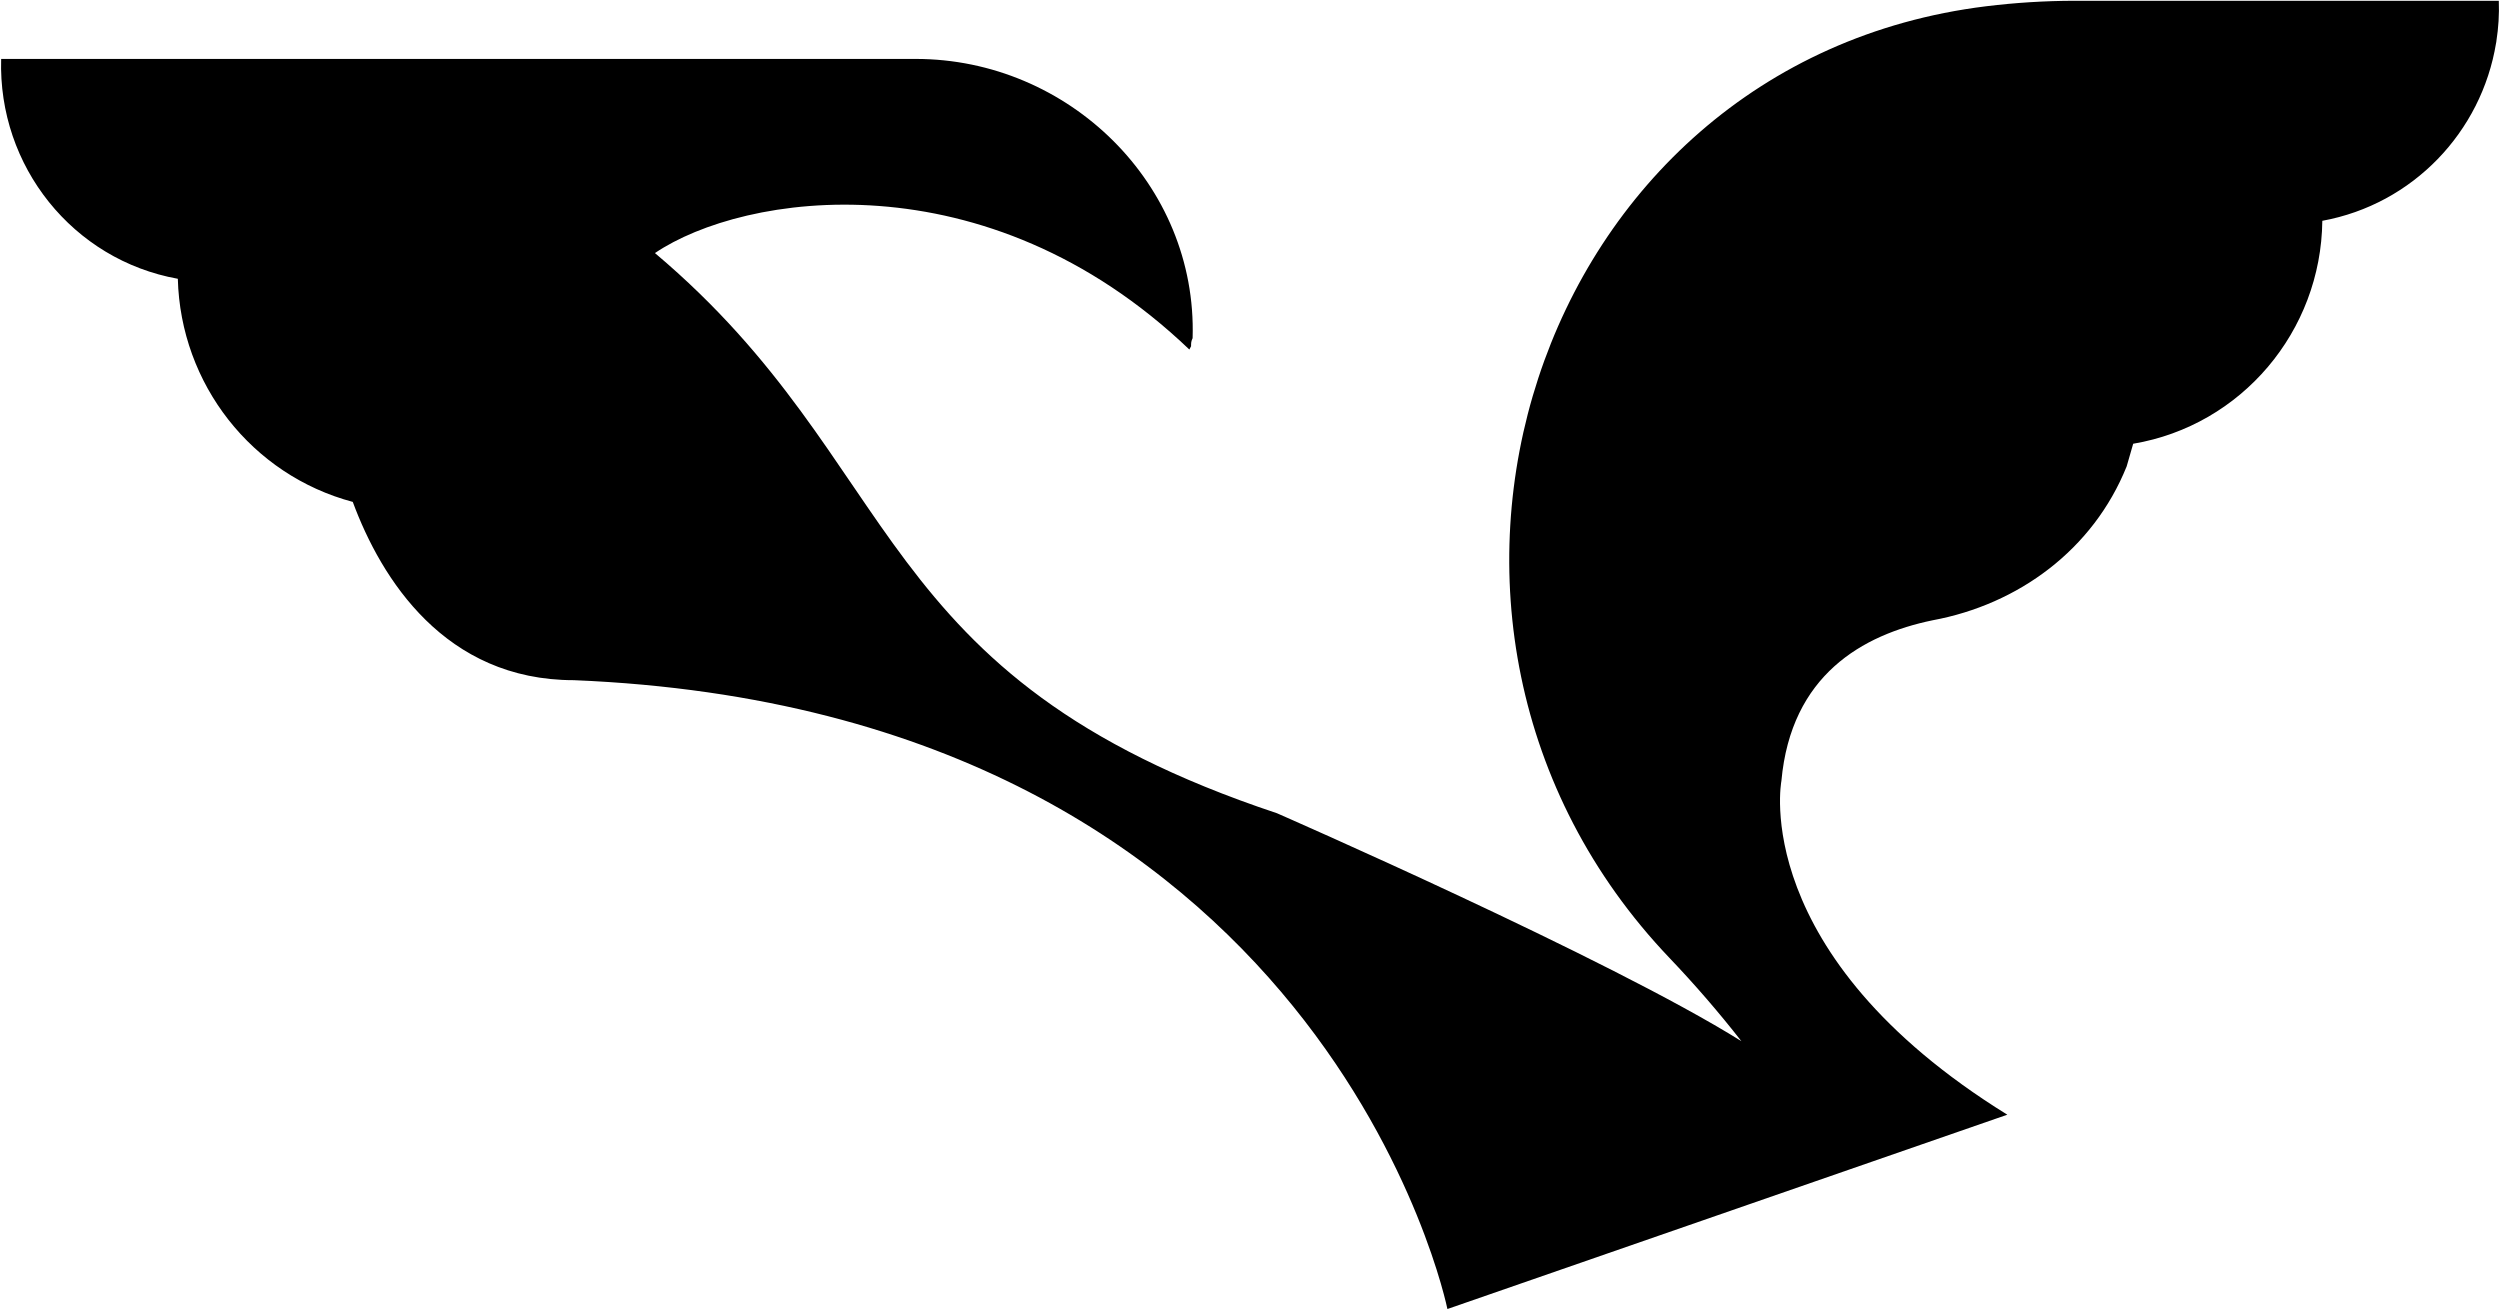 <?xml version="1.0" encoding="UTF-8"?>
<svg width="84px" height="44px" viewBox="0 0 84 44" version="1.1" xmlns="http://www.w3.org/2000/svg" xmlns:xlink="http://www.w3.org/1999/xlink">
    <!-- Generator: Sketch 46 (44423) - http://www.bohemiancoding.com/sketch -->
    <title>Fill 9</title>
    <desc>Created with Sketch.</desc>
    <defs></defs>
    <g id="Page-1" stroke="none" stroke-width="1" fill="none" fill-rule="evenodd">
        <g id="iStock-615272708" fill="#000000">
            <path d="M83.96,0.026 C83.977,0.484 83.948,0.936 83.879,1.377 C83.879,1.4 83.873,1.424 83.868,1.447 C83.379,4.433 81.075,6.862 78.03,7.419 C77.989,11.135 75.312,14.296 71.675,14.91 L71.456,15.67 C70.33,18.47 67.819,20.308 64.934,20.842 C62.584,21.329 60.177,22.68 59.855,26.24 C59.855,26.24 58.735,32.062 67.446,37.454 L48.633,43.983 C48.633,43.983 44.582,23.892 19.282,22.854 C14.95,22.854 12.812,19.456 11.853,16.864 C8.463,15.96 6.066,12.91 5.975,9.367 C2.452,8.735 -0.07,5.587 0.039,1.98 L30.769,1.98 C35.9,1.98 40.232,6.19 40.072,11.362 C40.02,11.472 40.02,11.524 40.02,11.634 L39.962,11.744 C33.125,5.215 24.982,6.491 22.006,8.503 C30.498,15.664 29.079,22.721 42.904,27.324 C42.916,27.33 54.08,32.207 58.511,34.984 C57.751,34.011 56.944,33.078 56.095,32.187 C45.429,20.996 51.456,2.099 66.729,0.211 C67.705,0.091 68.697,0.028 69.704,0.026 L83.96,0.026" id="Fill-9"></path>
        </g>
    </g>
</svg>
